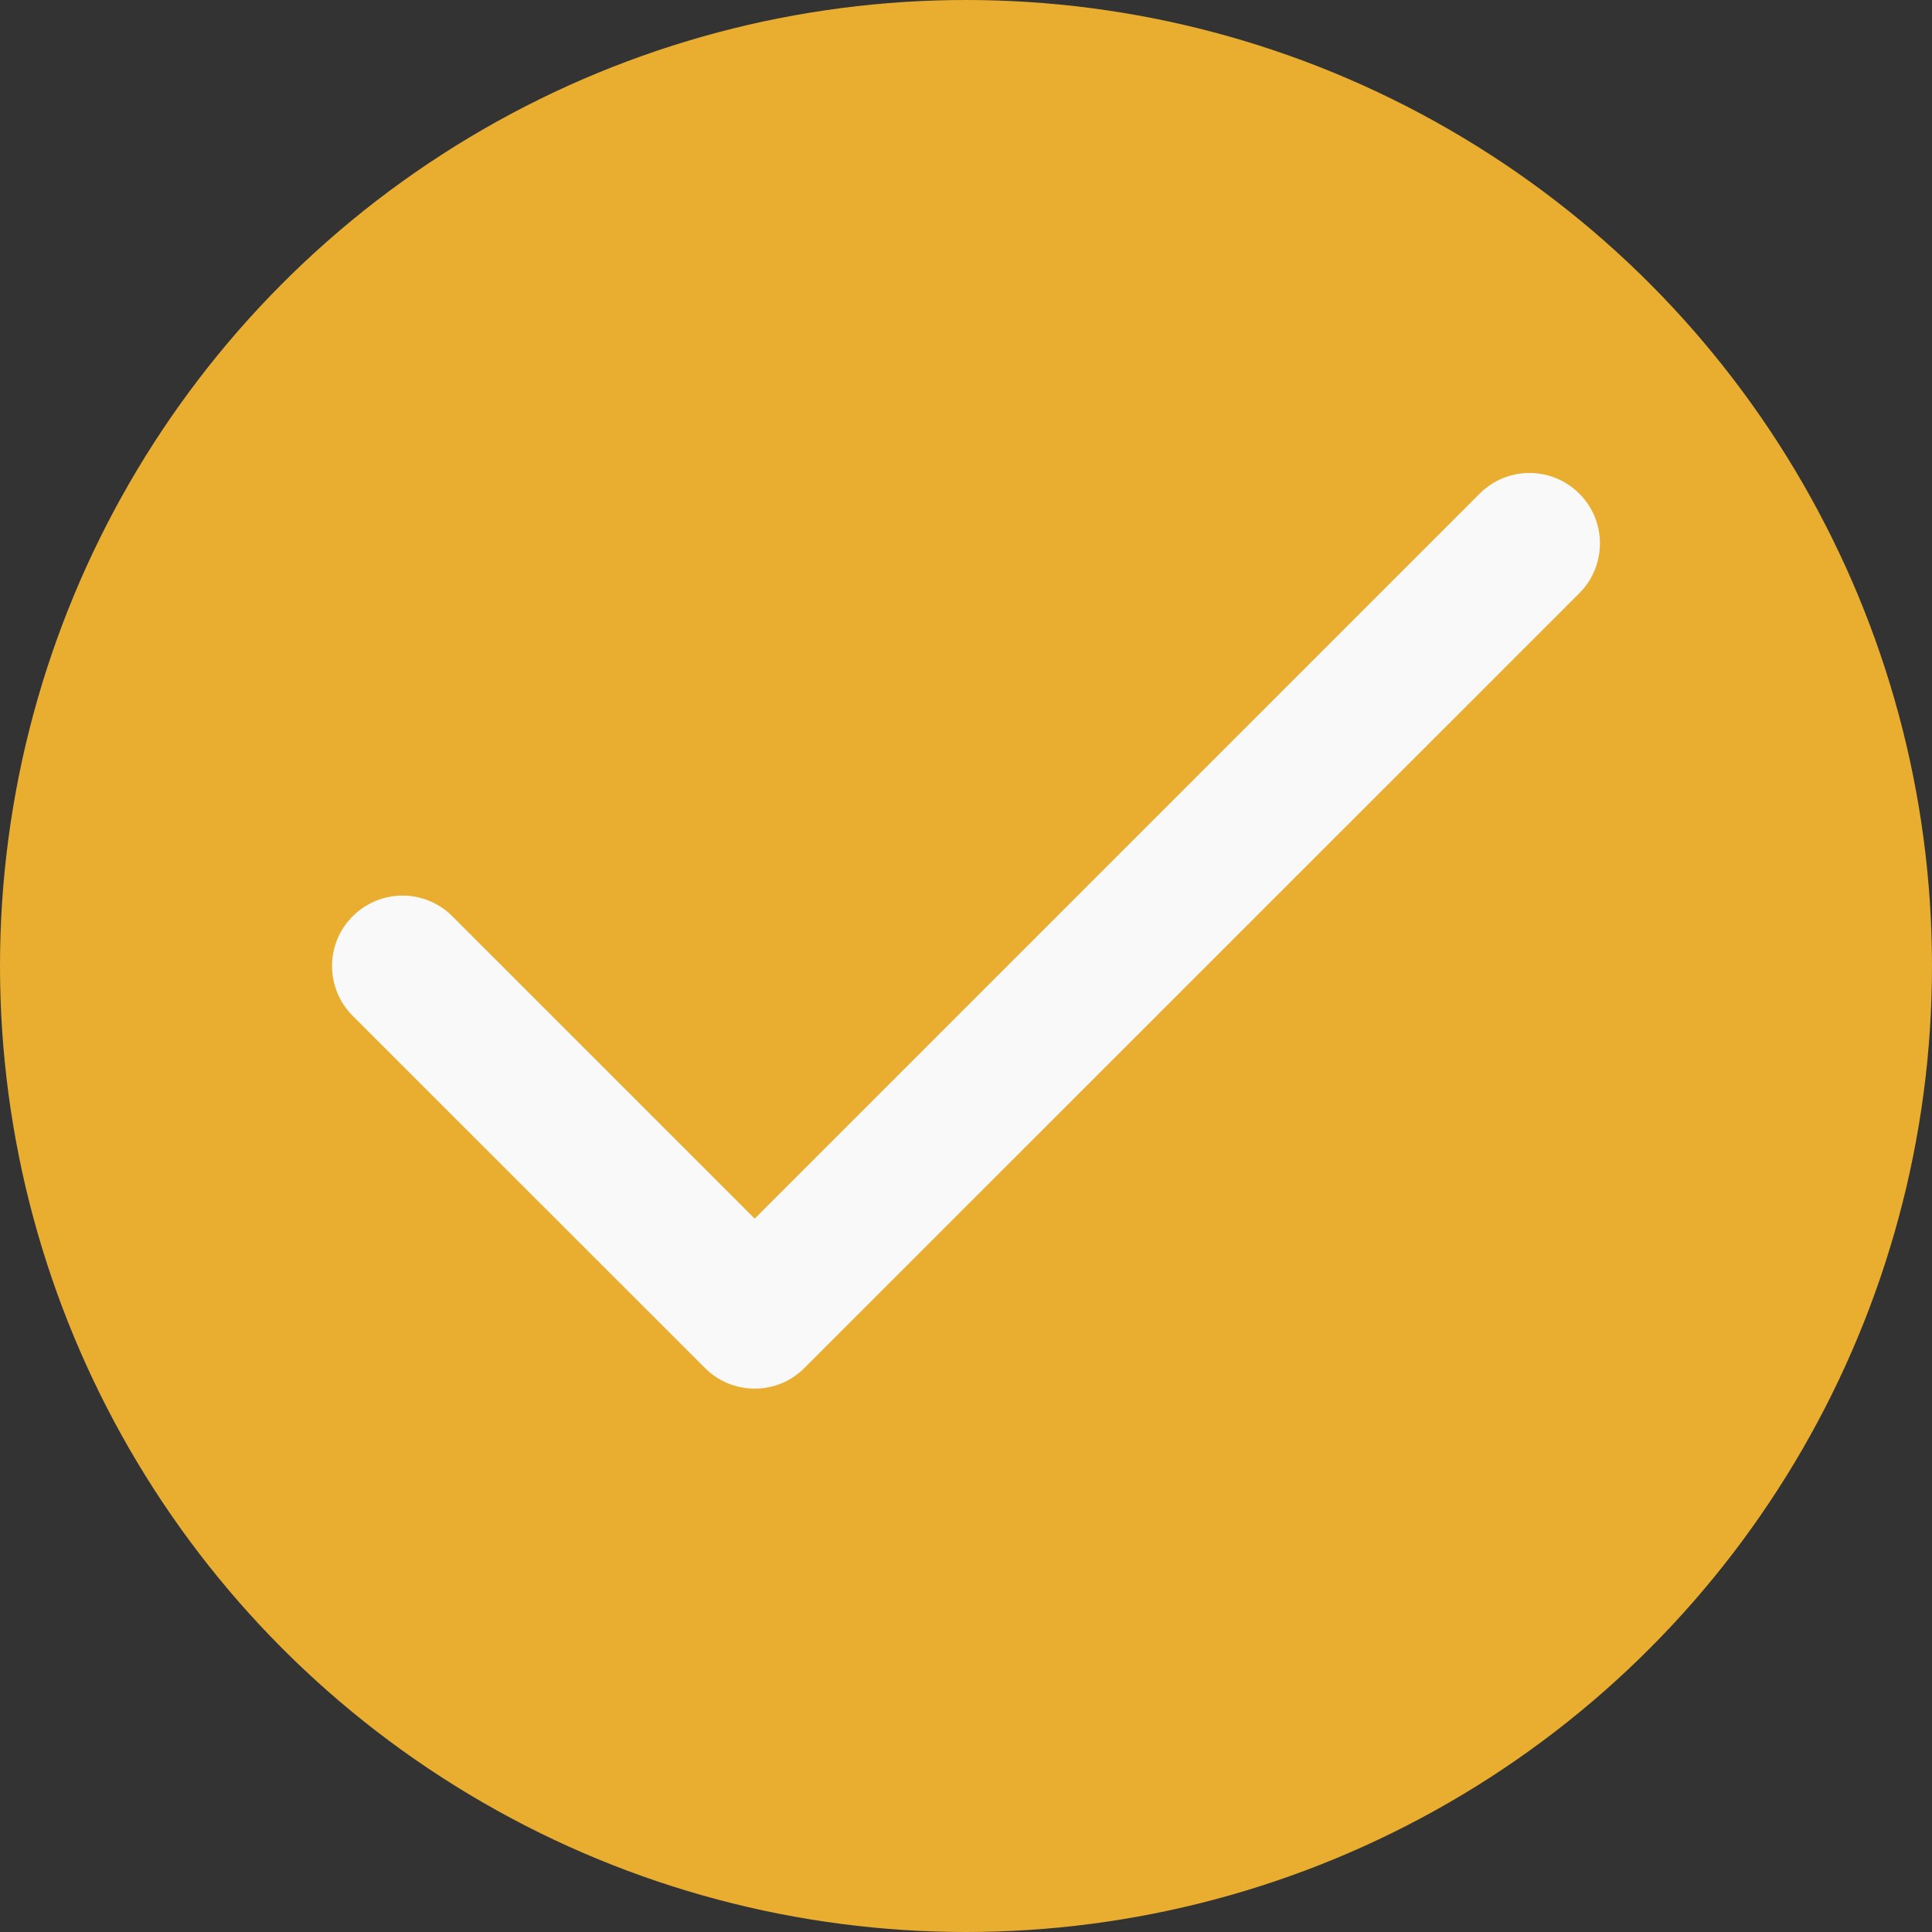 <svg width="16" height="16" viewBox="0 0 16 16" fill="none" xmlns="http://www.w3.org/2000/svg">
<rect x="0" y="0" width="16" height="16" fill="#333333" stroke="none"/>
<circle cx="8" cy="8" r="8" fill="#E9AE30"/>
<path fill-rule="evenodd" clip-rule="evenodd" d="M13.079 4.088C13.307 4.315 13.307 4.685 13.079 4.913L6.662 11.329C6.435 11.557 6.065 11.557 5.838 11.329L2.921 8.413C2.693 8.185 2.693 7.815 2.921 7.588C3.149 7.36 3.518 7.36 3.746 7.588L6.25 10.092L12.254 4.088C12.482 3.86 12.851 3.86 13.079 4.088Z" fill="#F9F9F9"/>
</svg>
